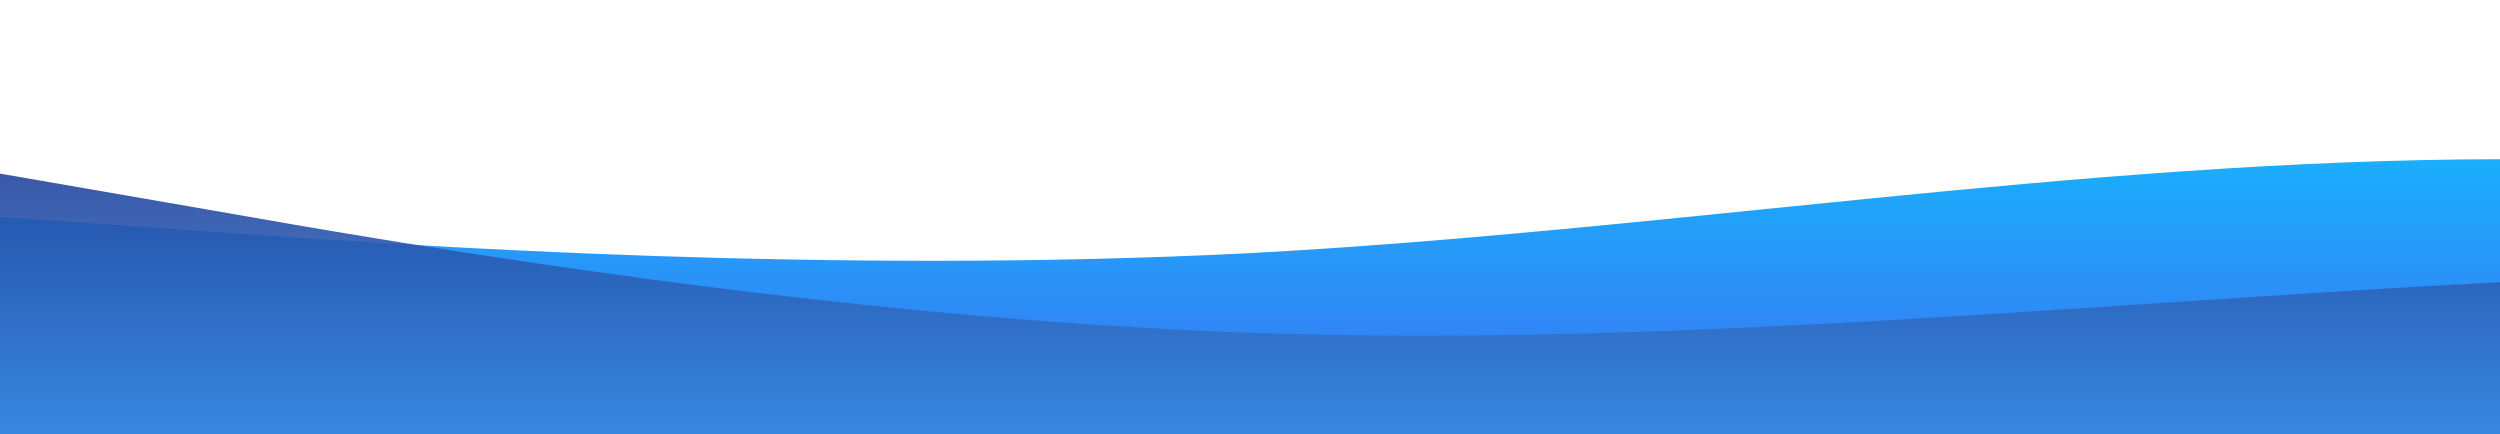 <?xml version="1.0" standalone="no"?>
<svg xmlns:xlink="http://www.w3.org/1999/xlink" id="wave" style="transform:rotate(0deg); transition: 0.3s" viewBox="0 0 1440 250" version="1.1" xmlns="http://www.w3.org/2000/svg"><defs><linearGradient id="sw-gradient-0" x1="0" x2="0" y1="1" y2="0"><stop stop-color="rgba(62, 111.166, 243, 1)" offset="0%"/><stop stop-color="rgba(11, 201.27, 255, 1)" offset="100%"/></linearGradient></defs><path style="transform:translate(0, 0px); opacity:1" fill="url(#sw-gradient-0)" d="M0,125L120,133.3C240,142,480,158,720,145.8C960,133,1200,92,1440,91.7C1680,92,1920,133,2160,154.2C2400,175,2640,175,2880,150C3120,125,3360,75,3600,50C3840,25,4080,25,4320,37.5C4560,50,4800,75,5040,91.7C5280,108,5520,117,5760,108.3C6000,100,6240,75,6480,87.5C6720,100,6960,150,7200,179.2C7440,208,7680,217,7920,200C8160,183,8400,142,8640,112.5C8880,83,9120,67,9360,83.3C9600,100,9840,150,10080,166.7C10320,183,10560,167,10800,166.7C11040,167,11280,183,11520,175C11760,167,12000,133,12240,100C12480,67,12720,33,12960,37.5C13200,42,13440,83,13680,91.7C13920,100,14160,75,14400,75C14640,75,14880,100,15120,120.8C15360,142,15600,158,15840,154.2C16080,150,16320,125,16560,116.7C16800,108,17040,117,17160,120.8L17280,125L17280,250L17160,250C17040,250,16800,250,16560,250C16320,250,16080,250,15840,250C15600,250,15360,250,15120,250C14880,250,14640,250,14400,250C14160,250,13920,250,13680,250C13440,250,13200,250,12960,250C12720,250,12480,250,12240,250C12000,250,11760,250,11520,250C11280,250,11040,250,10800,250C10560,250,10320,250,10080,250C9840,250,9600,250,9360,250C9120,250,8880,250,8640,250C8400,250,8160,250,7920,250C7680,250,7440,250,7200,250C6960,250,6720,250,6480,250C6240,250,6000,250,5760,250C5520,250,5280,250,5040,250C4800,250,4560,250,4320,250C4080,250,3840,250,3600,250C3360,250,3120,250,2880,250C2640,250,2400,250,2160,250C1920,250,1680,250,1440,250C1200,250,960,250,720,250C480,250,240,250,120,250L0,250Z"/><defs><linearGradient id="sw-gradient-1" x1="0" x2="0" y1="1" y2="0"><stop stop-color="rgba(62, 160.221, 243, 1)" offset="0%"/><stop stop-color="rgba(32.52, 55.207, 143.793, 1)" offset="100%"/></linearGradient></defs><path style="transform:translate(0, 50px); opacity:0.9" fill="url(#sw-gradient-1)" d="M0,50L120,70.8C240,92,480,133,720,141.7C960,150,1200,125,1440,112.5C1680,100,1920,100,2160,91.7C2400,83,2640,67,2880,87.5C3120,108,3360,167,3600,183.3C3840,200,4080,175,4320,145.8C4560,117,4800,83,5040,70.8C5280,58,5520,67,5760,66.7C6000,67,6240,58,6480,62.5C6720,67,6960,83,7200,83.3C7440,83,7680,67,7920,75C8160,83,8400,117,8640,133.3C8880,150,9120,150,9360,133.3C9600,117,9840,83,10080,91.7C10320,100,10560,150,10800,154.2C11040,158,11280,117,11520,120.8C11760,125,12000,175,12240,162.5C12480,150,12720,75,12960,62.5C13200,50,13440,100,13680,116.7C13920,133,14160,117,14400,95.8C14640,75,14880,50,15120,50C15360,50,15600,75,15840,70.8C16080,67,16320,33,16560,25C16800,17,17040,33,17160,41.7L17280,50L17280,250L17160,250C17040,250,16800,250,16560,250C16320,250,16080,250,15840,250C15600,250,15360,250,15120,250C14880,250,14640,250,14400,250C14160,250,13920,250,13680,250C13440,250,13200,250,12960,250C12720,250,12480,250,12240,250C12000,250,11760,250,11520,250C11280,250,11040,250,10800,250C10560,250,10320,250,10080,250C9840,250,9600,250,9360,250C9120,250,8880,250,8640,250C8400,250,8160,250,7920,250C7680,250,7440,250,7200,250C6960,250,6720,250,6480,250C6240,250,6000,250,5760,250C5520,250,5280,250,5040,250C4800,250,4560,250,4320,250C4080,250,3840,250,3600,250C3360,250,3120,250,2880,250C2640,250,2400,250,2160,250C1920,250,1680,250,1440,250C1200,250,960,250,720,250C480,250,240,250,120,250L0,250Z"/></svg>